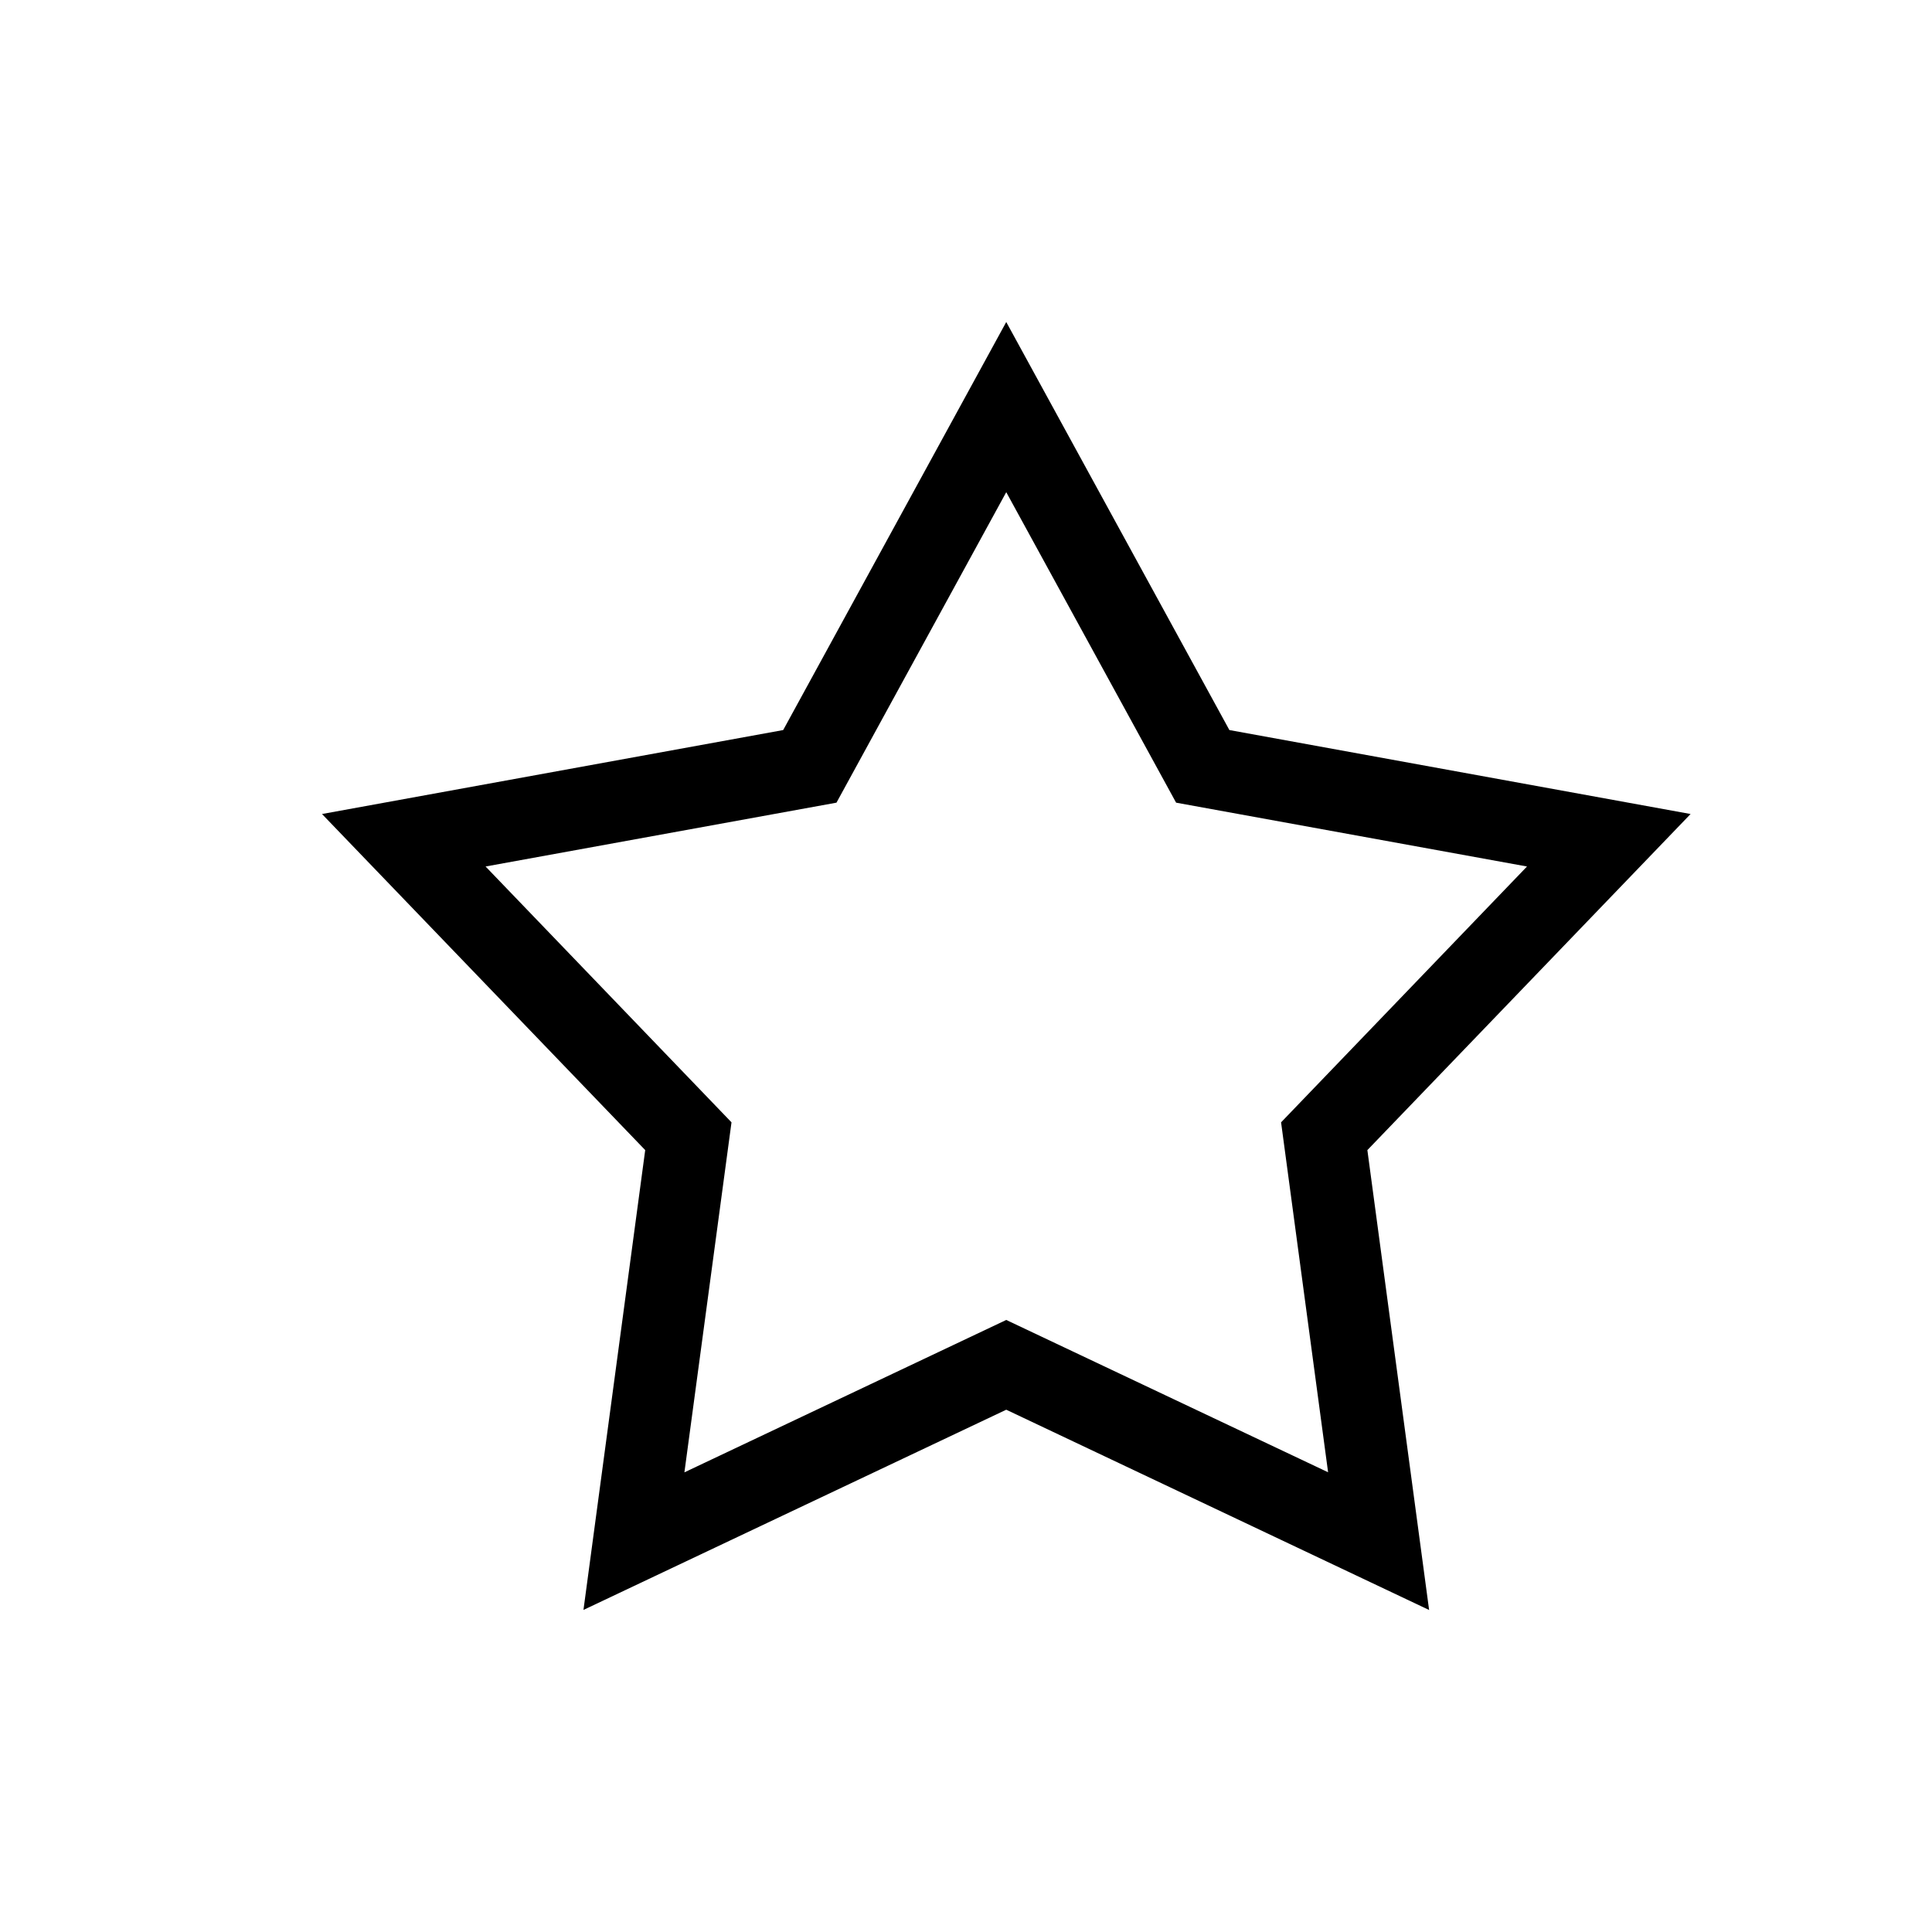 <svg xmlns="http://www.w3.org/2000/svg" width="24" height="24" viewBox="0 0 24 24">
  <path d="M12.5,4 L9.729,9.069 L4,10.112 L8.015,14.287 L7.248,19.999 L12.5,17.512 L17.753,20 L16.986,14.287 L21.001,10.112 L15.272,9.069 L12.5,4 Z M9.087,13.942 L6.032,10.764 L10.391,9.971 L12.5,6.114 L14.61,9.971 L18.969,10.764 L15.914,13.942 L16.498,18.289 L12.5,16.397 L8.502,18.29 L9.087,13.942 Z"/>
</svg>

